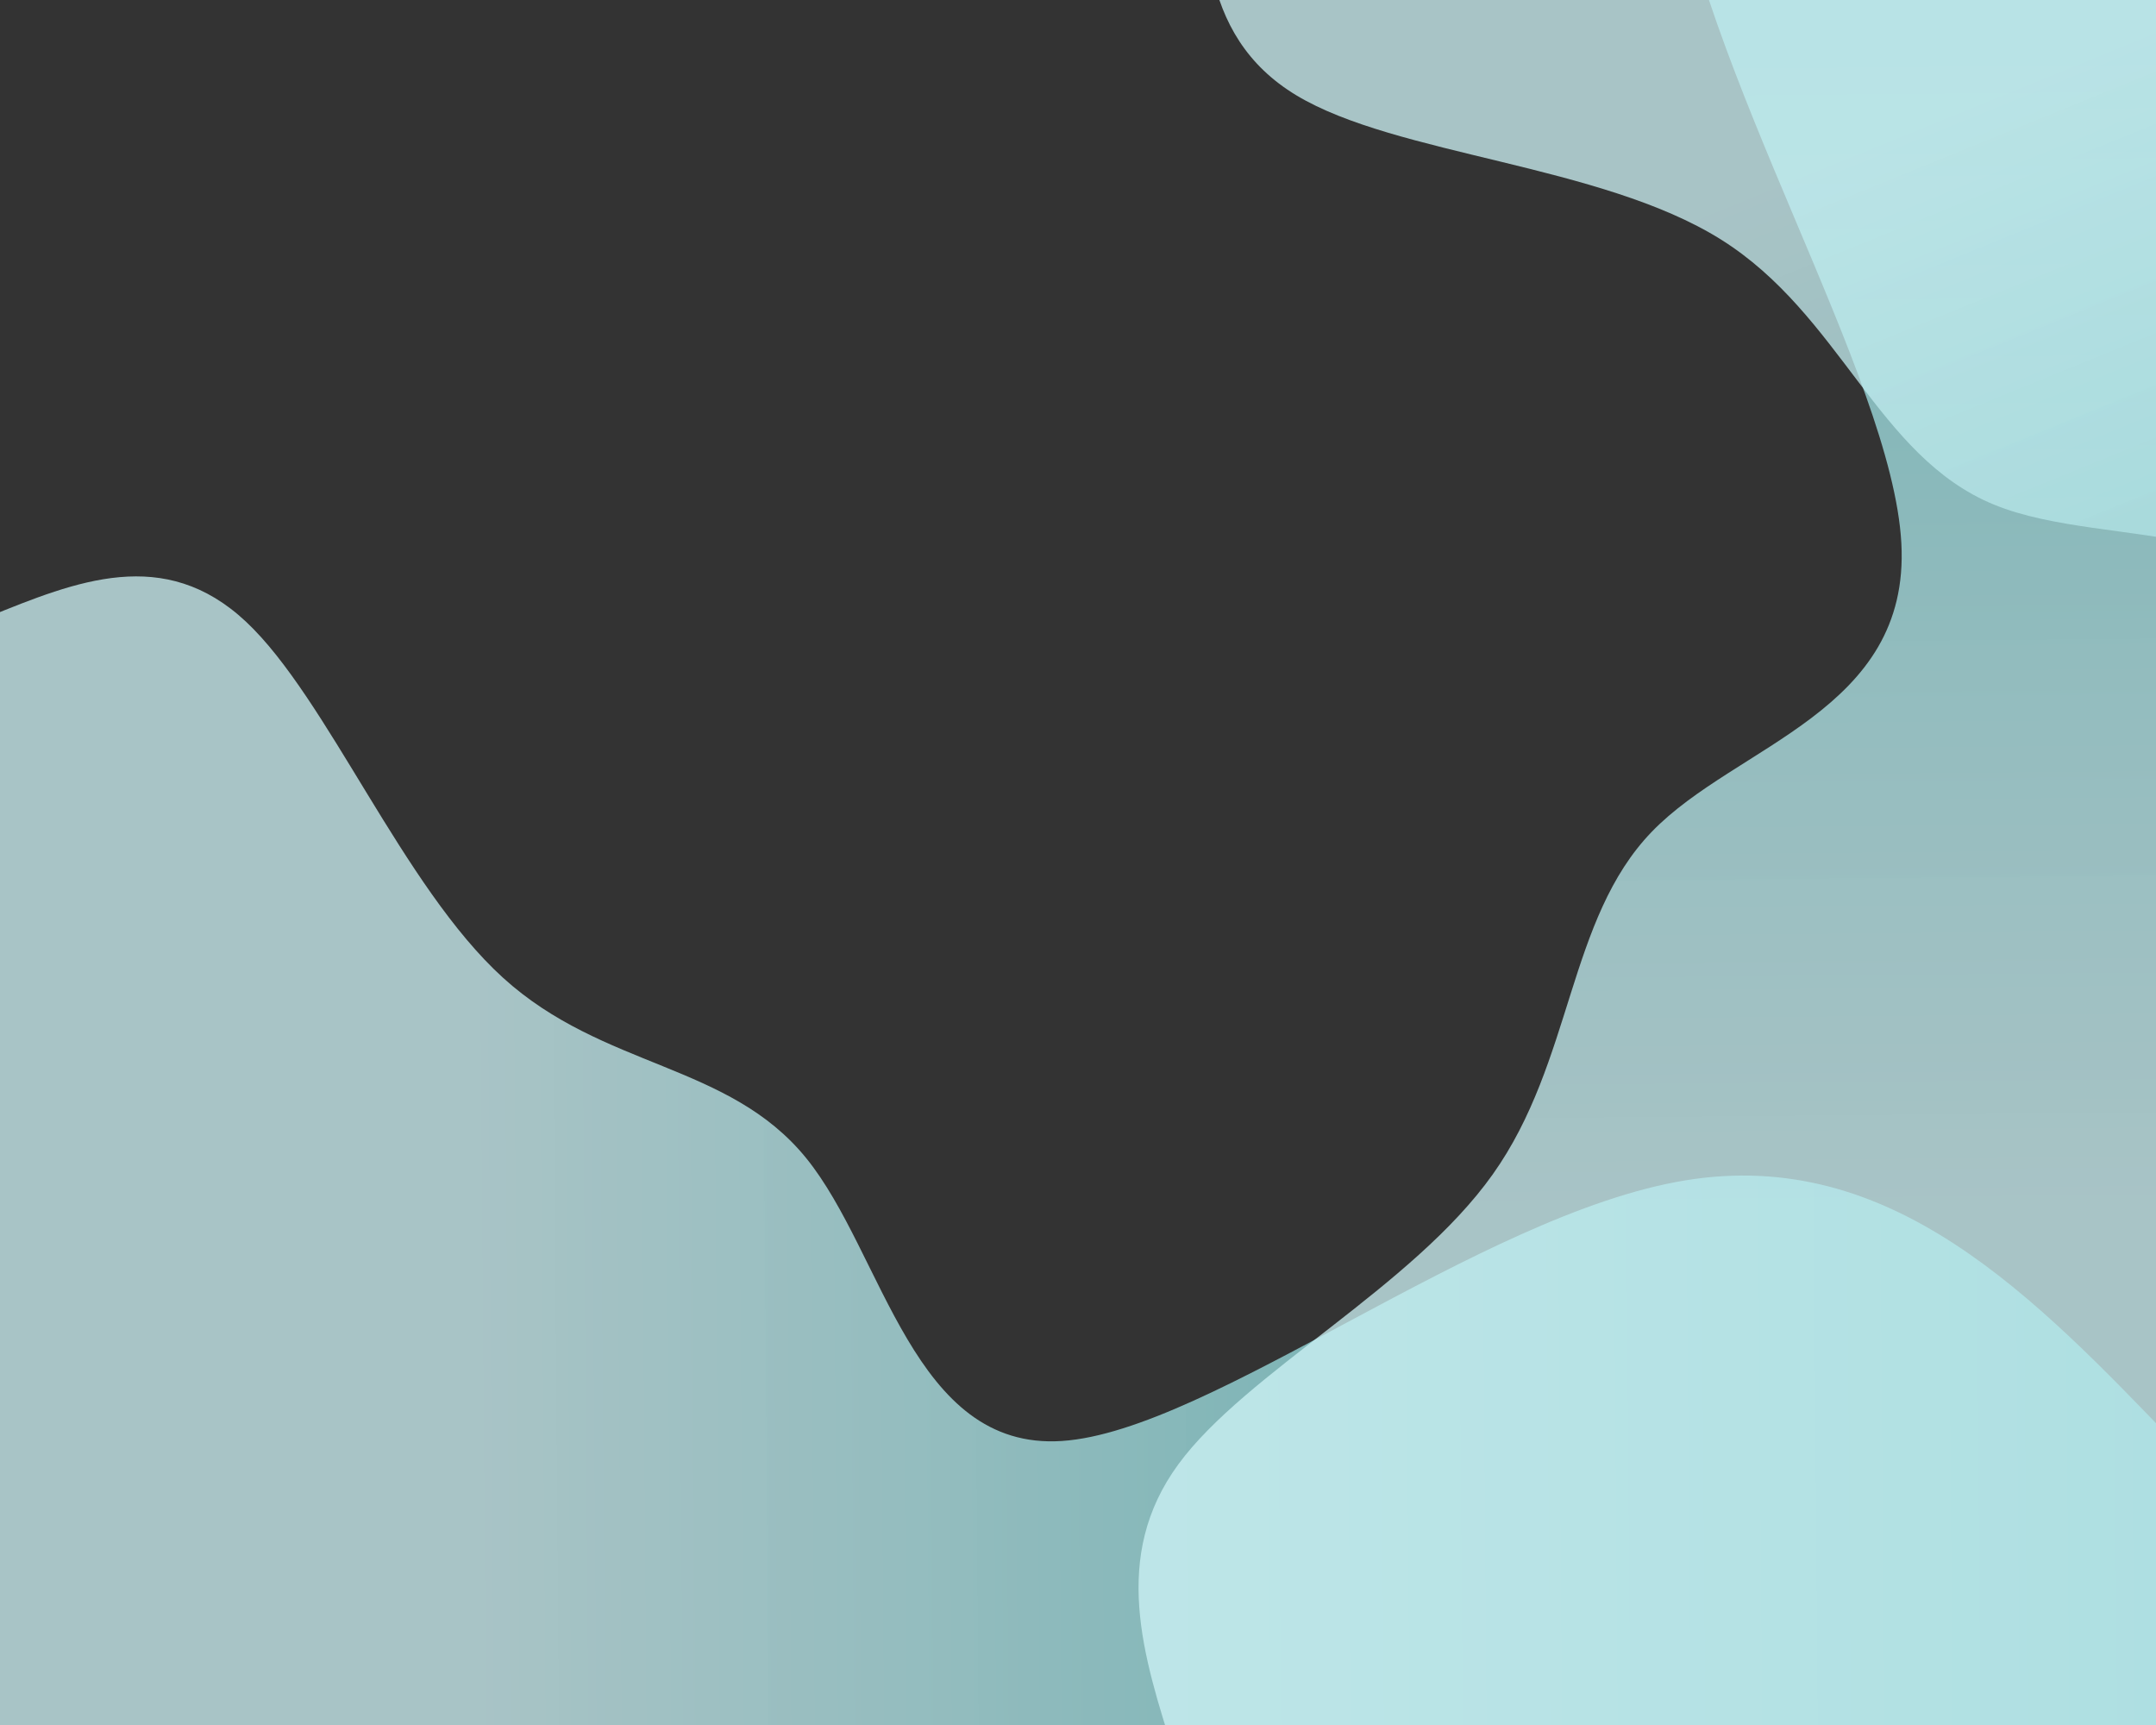 <?xml version="1.0" encoding="UTF-8" standalone="no"?>
<svg
   xmlns:osb="http://www.openswatchbook.org/uri/2009/osb"
   xmlns:dc="http://purl.org/dc/elements/1.1/"
   xmlns:cc="http://creativecommons.org/ns#"
   xmlns:rdf="http://www.w3.org/1999/02/22-rdf-syntax-ns#"
   xmlns:svg="http://www.w3.org/2000/svg"
   xmlns="http://www.w3.org/2000/svg"
   xmlns:xlink="http://www.w3.org/1999/xlink"
   xmlns:sodipodi="http://sodipodi.sourceforge.net/DTD/sodipodi-0.dtd"
   xmlns:inkscape="http://www.inkscape.org/namespaces/inkscape"
   sodipodi:docname="back02.svg"
   id="svg8"
   version="1.1"
   viewBox="0 0 100 80"
   height="80mm"
   width="100mm"
   inkscape:version="1.1-dev (84b32f2, 2020-03-06)">
  <rect x="0" y="0" width="100" height="80" fill="#333333" stroke="none"/>
  <defs
     id="defs2">
    <linearGradient
       osb:paint="gradient"
       id="linearGradient22">
      <stop
         id="stop18"
         offset="0"
         style="stop-color:#cff4f7;stop-opacity:0.748;" />
      <stop
         id="stop20"
         offset="1"
         style="stop-color:#008080;stop-opacity:1" />
    </linearGradient>
    <inkscape:path-effect
       only_selected="false"
       apply_with_weight="true"
       apply_no_weight="true"
       helper_size="0"
       steps="2"
       weight="33.333"
       lpeversion="1"
       is_visible="true"
       id="path-effect16"
       effect="bspline" />
    <linearGradient
       gradientTransform="matrix(0.675,0,0,0.762,-0.535,5.113)"
       spreadMethod="pad"
       y2="85.449"
       x2="219.3"
       y1="87.124"
       x1="34.018"
       gradientUnits="userSpaceOnUse"
       id="linearGradient2791"
       xlink:href="#linearGradient22"
       inkscape:collect="always" />
    <linearGradient
       gradientTransform="matrix(-0.002,-0.762,0.675,7.3199398e-4,33.689,81.382)"
       inkscape:collect="always"
       xlink:href="#linearGradient22"
       id="linearGradient2791-8"
       gradientUnits="userSpaceOnUse"
       x1="34.018"
       y1="87.124"
       x2="219.3"
       y2="85.449"
       spreadMethod="pad" />
    <linearGradient
       gradientTransform="matrix(0.226,0.749,0.725,-0.303,33.588,0.577)"
       inkscape:collect="always"
       xlink:href="#linearGradient22"
       id="linearGradient2791-6"
       gradientUnits="userSpaceOnUse"
       x1="34.018"
       y1="87.124"
       x2="219.3"
       y2="85.449"
       spreadMethod="pad" />
  </defs>
  <sodipodi:namedview
     inkscape:window-maximized="0"
     inkscape:window-y="0"
     inkscape:window-x="0"
     inkscape:window-height="728"
     inkscape:window-width="1366"
     width="150mm"
     showgrid="false"
     inkscape:current-layer="layer1"
     inkscape:document-units="px"
     inkscape:cy="205.15195"
     inkscape:cx="337.82206"
     inkscape:zoom="0.98994949"
     inkscape:pageshadow="2"
     inkscape:pageopacity="0.0"
     borderopacity="1.0"
     bordercolor="#666666"
     pagecolor="#ffffff"
     id="base" />
  <g
     id="layer1"
     inkscape:groupmode="layer"
     inkscape:label="Camada 1">
    <path
       sodipodi:nodetypes="ccccccc"
       inkscape:connector-curvature="0"
       id="path14"
       d="M 100.957,67 C 94.327,60.086 87.697,53.172 78.155,54.744 68.614,56.315 56.161,66.371 49.255,66.828 42.349,67.286 40.989,58.144 37.397,53.715 33.806,49.287 27.984,49.572 23.33,45.344 18.676,41.116 15.191,32.374 11.408,28.831 7.626,25.288 3.546,26.945 -0.535,28.602 V 81.455 H 101.084 Z"
       style="fill:url(#linearGradient2791);fill-opacity:1;fill-rule:nonzero;stroke:#000000;stroke-width:0;stroke-linecap:butt;stroke-linejoin:miter;stroke-miterlimit:4;stroke-dasharray:none;stroke-opacity:1" />
    <path
       style="fill:url(#linearGradient2791-8);fill-opacity:1;fill-rule:nonzero;stroke:#000000;stroke-width:0;stroke-linecap:butt;stroke-linejoin:miter;stroke-miterlimit:4;stroke-dasharray:none;stroke-opacity:1"
       d="m 88.207,-33.216 c -6.103,7.484 -12.205,14.967 -10.79,25.748 1.416,10.781 10.349,24.858 10.772,32.661 0.423,7.803 -7.666,9.33 -11.577,13.383 -3.911,4.053 -3.643,10.631 -7.373,15.884 -3.731,5.254 -11.46,9.182 -14.586,13.452 -3.126,4.27 -1.649,8.881 -0.172,13.492 l 46.784,0.051 -0.263,-114.801 z"
       id="path14-6"
       inkscape:connector-curvature="0"
       sodipodi:nodetypes="ccccccc" />
    <path
       inkscape:connector-curvature="0"
       d="M 106.159,-29.732 55.917,-8.749 C 55.706,-3.56 55.495,1.628 60.128,4.421 c 4.633,2.793 14.108,3.192 19.684,6.681 5.575,3.489 7.251,10.067 12.661,12.296 5.411,2.229 14.556,0.11 16.43,7.96 1.875,7.85 -3.521,25.669 -1.825,36.887 1.697,11.218 10.486,15.834 19.275,20.451 l 13.784,-5.597 z"
       style="fill:url(#linearGradient2791-6);fill-opacity:1;fill-rule:nonzero;stroke:#000000;stroke-width:0;stroke-linecap:butt;stroke-linejoin:miter;stroke-miterlimit:4;stroke-dasharray:none;stroke-opacity:1"
       id="path14-9" />
  </g>
</svg>
